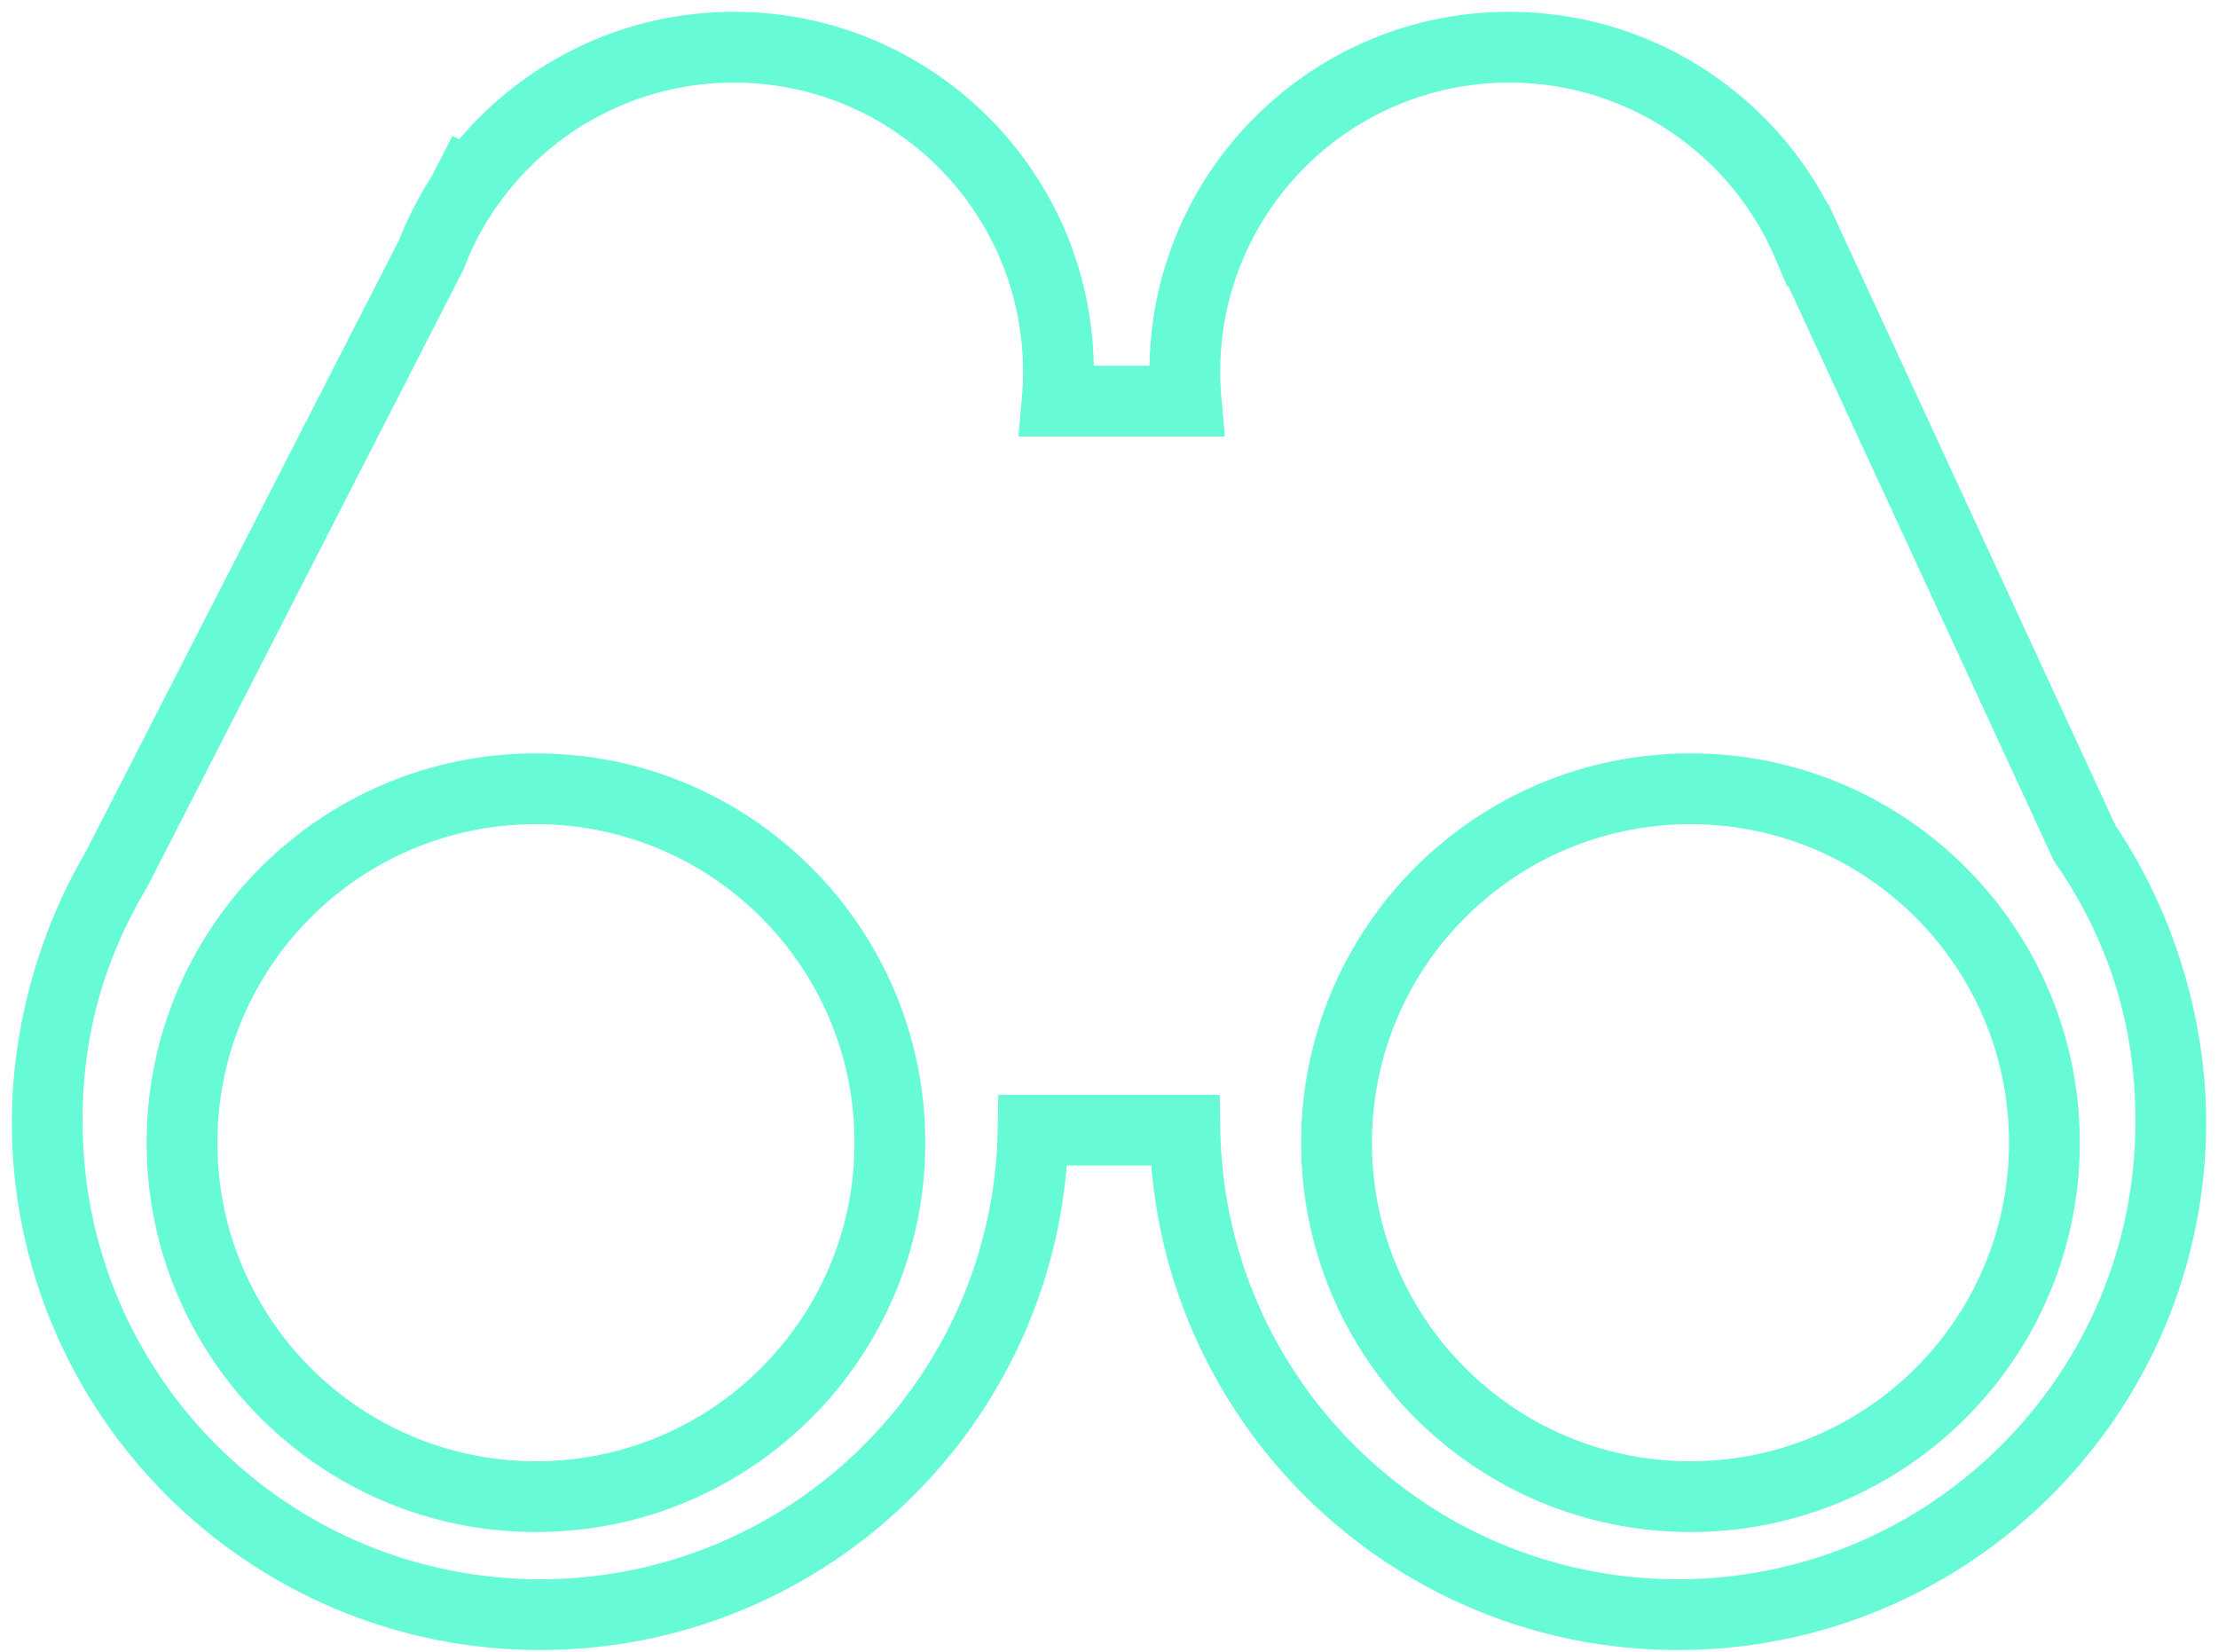 <svg width="94" height="70" viewBox="0 0 94 70" version="1.1" xmlns="http://www.w3.org/2000/svg" xmlns:xlink="http://www.w3.org/1999/xlink">
<title>Icon_24</title>
<desc>Created using Figma</desc>
<g id="Canvas" transform="translate(-2995 -3121)">
<g id="Icon_24">
<use xlink:href="#path0_fill" transform="translate(2995.5 3121.5)" fill="#67FAD6"/>
</g>
</g>
<defs>
<path id="path0_fill" fill-rule="evenodd" d="M 18.966 5.398C 21.762 2.098 25.939 0 30.607 0C 38.946 0 45.722 6.693 45.855 15L 48.216 15C 48.35 6.693 55.125 0 63.464 0C 69.325 0 74.41 3.305 76.963 8.149L 76.987 8.143L 89.161 34.495C 91.527 38.018 92.981 42.465 93 47.036C 93 59.403 82.974 69.428 70.607 69.428C 58.865 69.428 49.234 60.391 48.29 48.893L 44.71 48.893C 43.766 60.391 34.135 69.428 22.393 69.428C 10.026 69.428 0 59.403 0 47.036C 0.015 42.945 1.181 38.929 3.109 35.647L 16.401 9.696C 16.768 8.763 17.255 7.816 17.79 6.984L 18.67 5.266L 18.966 5.398ZM 30.607 3C 26.503 3 22.871 5.016 20.645 8.119L 20.413 8.443L 20.389 8.49L 20.345 8.557C 19.86 9.295 19.489 10.016 19.17 10.851L 19.141 10.926L 5.737 37.096L 5.713 37.137C 3.942 40.091 2.985 43.352 3 47.036C 3 57.746 11.682 66.428 22.393 66.428C 32.992 66.428 41.606 57.925 41.783 47.368L 41.808 45.893L 51.192 45.893L 51.217 47.368C 51.394 57.925 60.008 66.428 70.607 66.428C 81.318 66.428 90 57.746 90 47.036C 90.019 42.896 88.809 39.259 86.613 36.083L 86.542 35.979L 75.299 11.643L 75.249 11.655L 74.751 10.48C 72.89 6.081 68.535 3 63.464 3C 56.699 3 51.214 8.484 51.214 15.25C 51.214 15.637 51.23 15.987 51.264 16.365L 51.412 18L 42.66 18L 42.807 16.365C 42.842 15.987 42.858 15.637 42.857 15.25C 42.857 8.484 37.373 3 30.607 3ZM 22.214 34.428C 14.759 34.428 8.714 40.473 8.714 47.928C 8.714 55.384 14.759 61.428 22.214 61.428C 29.67 61.428 35.714 55.384 35.714 47.928C 35.714 40.473 29.67 34.428 22.214 34.428ZM 5.714 47.928C 5.714 38.816 13.102 31.428 22.214 31.428C 31.327 31.428 38.714 38.816 38.714 47.928C 38.714 57.041 31.327 64.428 22.214 64.428C 13.102 64.428 5.714 57.041 5.714 47.928ZM 54.643 47.928C 54.643 38.816 62.03 31.428 71.143 31.428C 80.255 31.428 87.643 38.816 87.643 47.928C 87.643 57.041 80.255 64.428 71.143 64.428C 62.03 64.428 54.643 57.041 54.643 47.928ZM 71.143 34.428C 63.687 34.428 57.643 40.473 57.643 47.928C 57.643 55.384 63.687 61.428 71.143 61.428C 78.599 61.428 84.643 55.384 84.643 47.928C 84.643 40.473 78.599 34.428 71.143 34.428Z"/>
</defs>
</svg>
